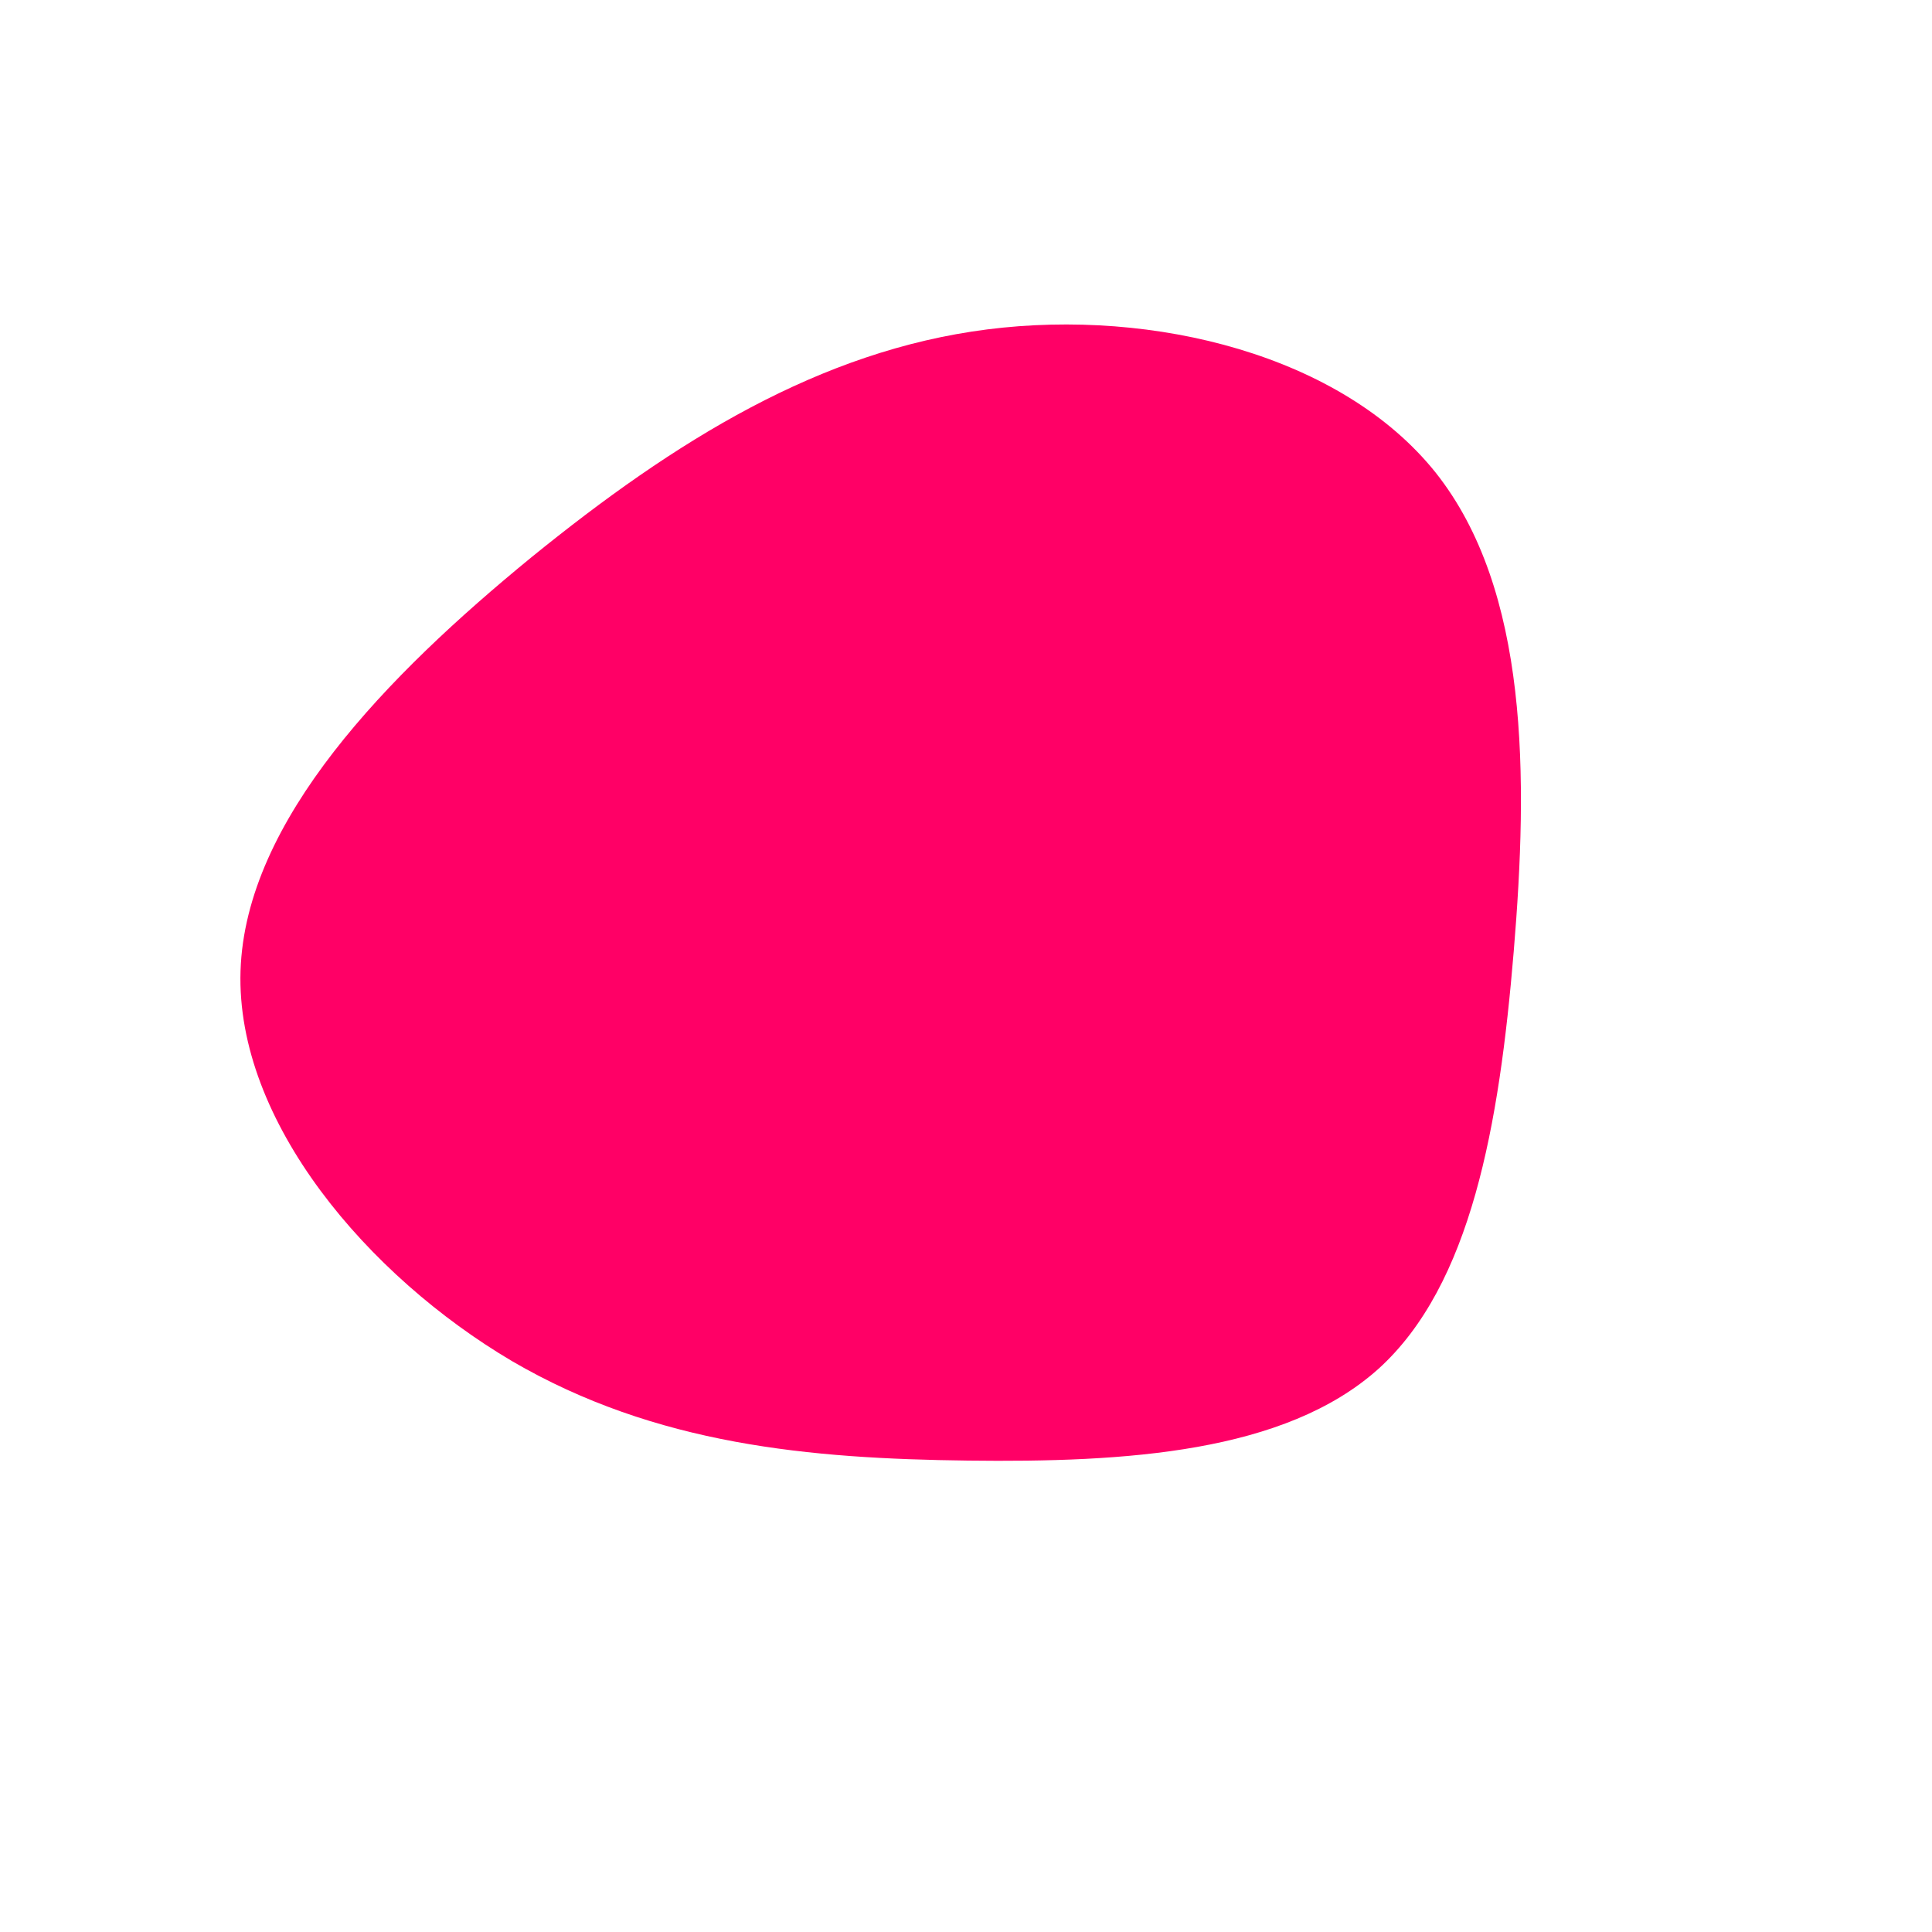 <?xml version="1.0" standalone="no"?>
<svg viewBox="0 0 200 200" xmlns="http://www.w3.org/2000/svg">
  <path fill="#FF0066" d="M48.6,-51.1C58.3,-38.9,58.2,-19.5,56.7,-1.5C55.2,16.5,52.3,33,42.7,41.7C33,50.4,16.5,51.4,0.2,51.2C-16.1,51,-32.1,49.6,-47,40.9C-61.9,32.1,-75.6,16.1,-75.1,0.5C-74.6,-15.1,-59.9,-30.1,-45,-42.3C-30.1,-54.4,-15.1,-63.7,2.2,-65.9C19.5,-68.1,38.9,-63.2,48.6,-51.1Z" transform="translate(100 100)" />
</svg>
